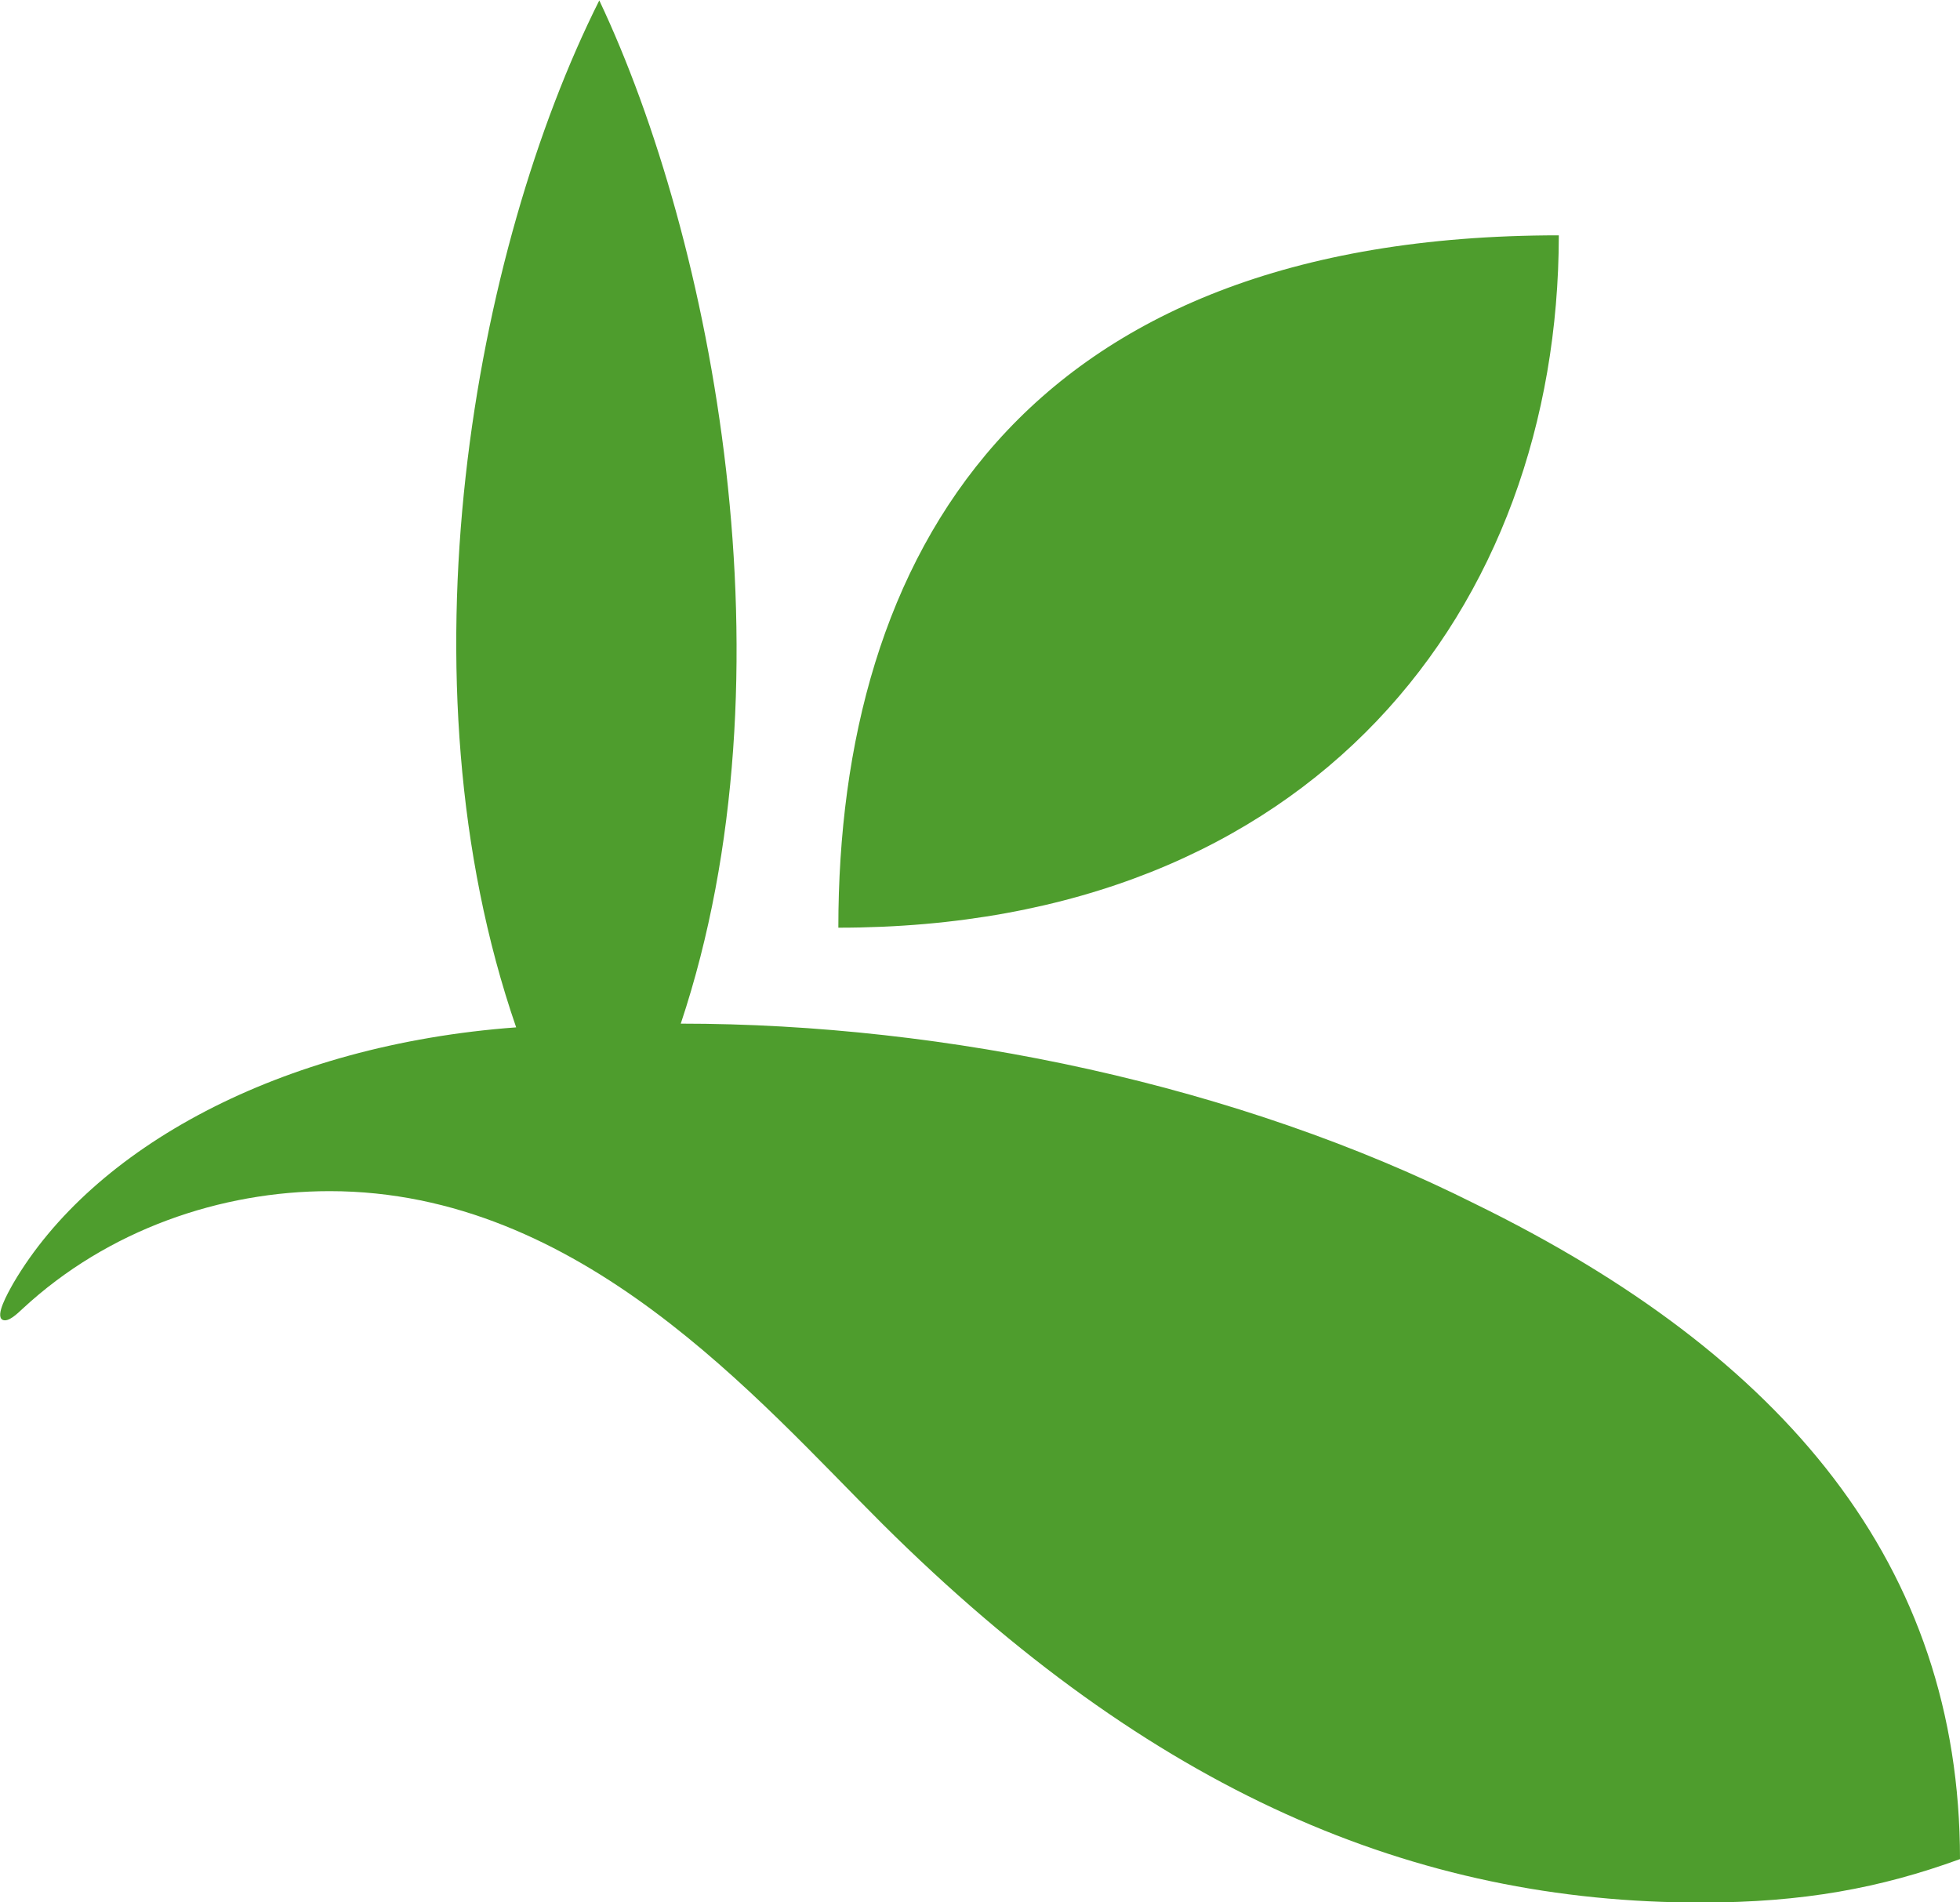 <?xml version="1.0" encoding="utf-8"?>
<!-- Generator: Adobe Illustrator 19.1.0, SVG Export Plug-In . SVG Version: 6.00 Build 0)  -->
<svg version="1.1" id="mark" xmlns="http://www.w3.org/2000/svg" xmlns:xlink="http://www.w3.org/1999/xlink" x="0px" y="0px"
	 viewBox="88.8 421.2 473.9 459.9" style="enable-background:new 88.8 421.2 473.9 459.9;" xml:space="preserve">
<style type="text/css">
	.st0{fill:#4E9D2D;}
</style>
<path class="st0" d="M291.5,645.5c0-89.7,43.8-167.4,174.2-167.4C465.6,568,406.5,645.5,291.5,645.5"/>
<path class="st0" d="M500.3,881.2c24.4,0,43.2-3.5,62.4-10.5c0-71-42.4-121.8-117.2-158.4c-57.2-28.7-127.7-43.6-192.1-43.6
	c28.2-84.6,7.6-189.7-19.7-247.4c-30.3,60.4-49.2,164-20.1,248.3c-57.1,4.2-102.4,29.1-121.6,61.9c-1.4,2.5-4.4,7.8-2.6,8.8
	c1.4,0.7,3.6-1.5,4.9-2.7c20.6-19.1,47.9-28.4,74.2-28.4c60.7,0,103.4,50.3,133.7,80.5C367.3,854.4,430.8,881.3,500.3,881.2"/>
</svg>
